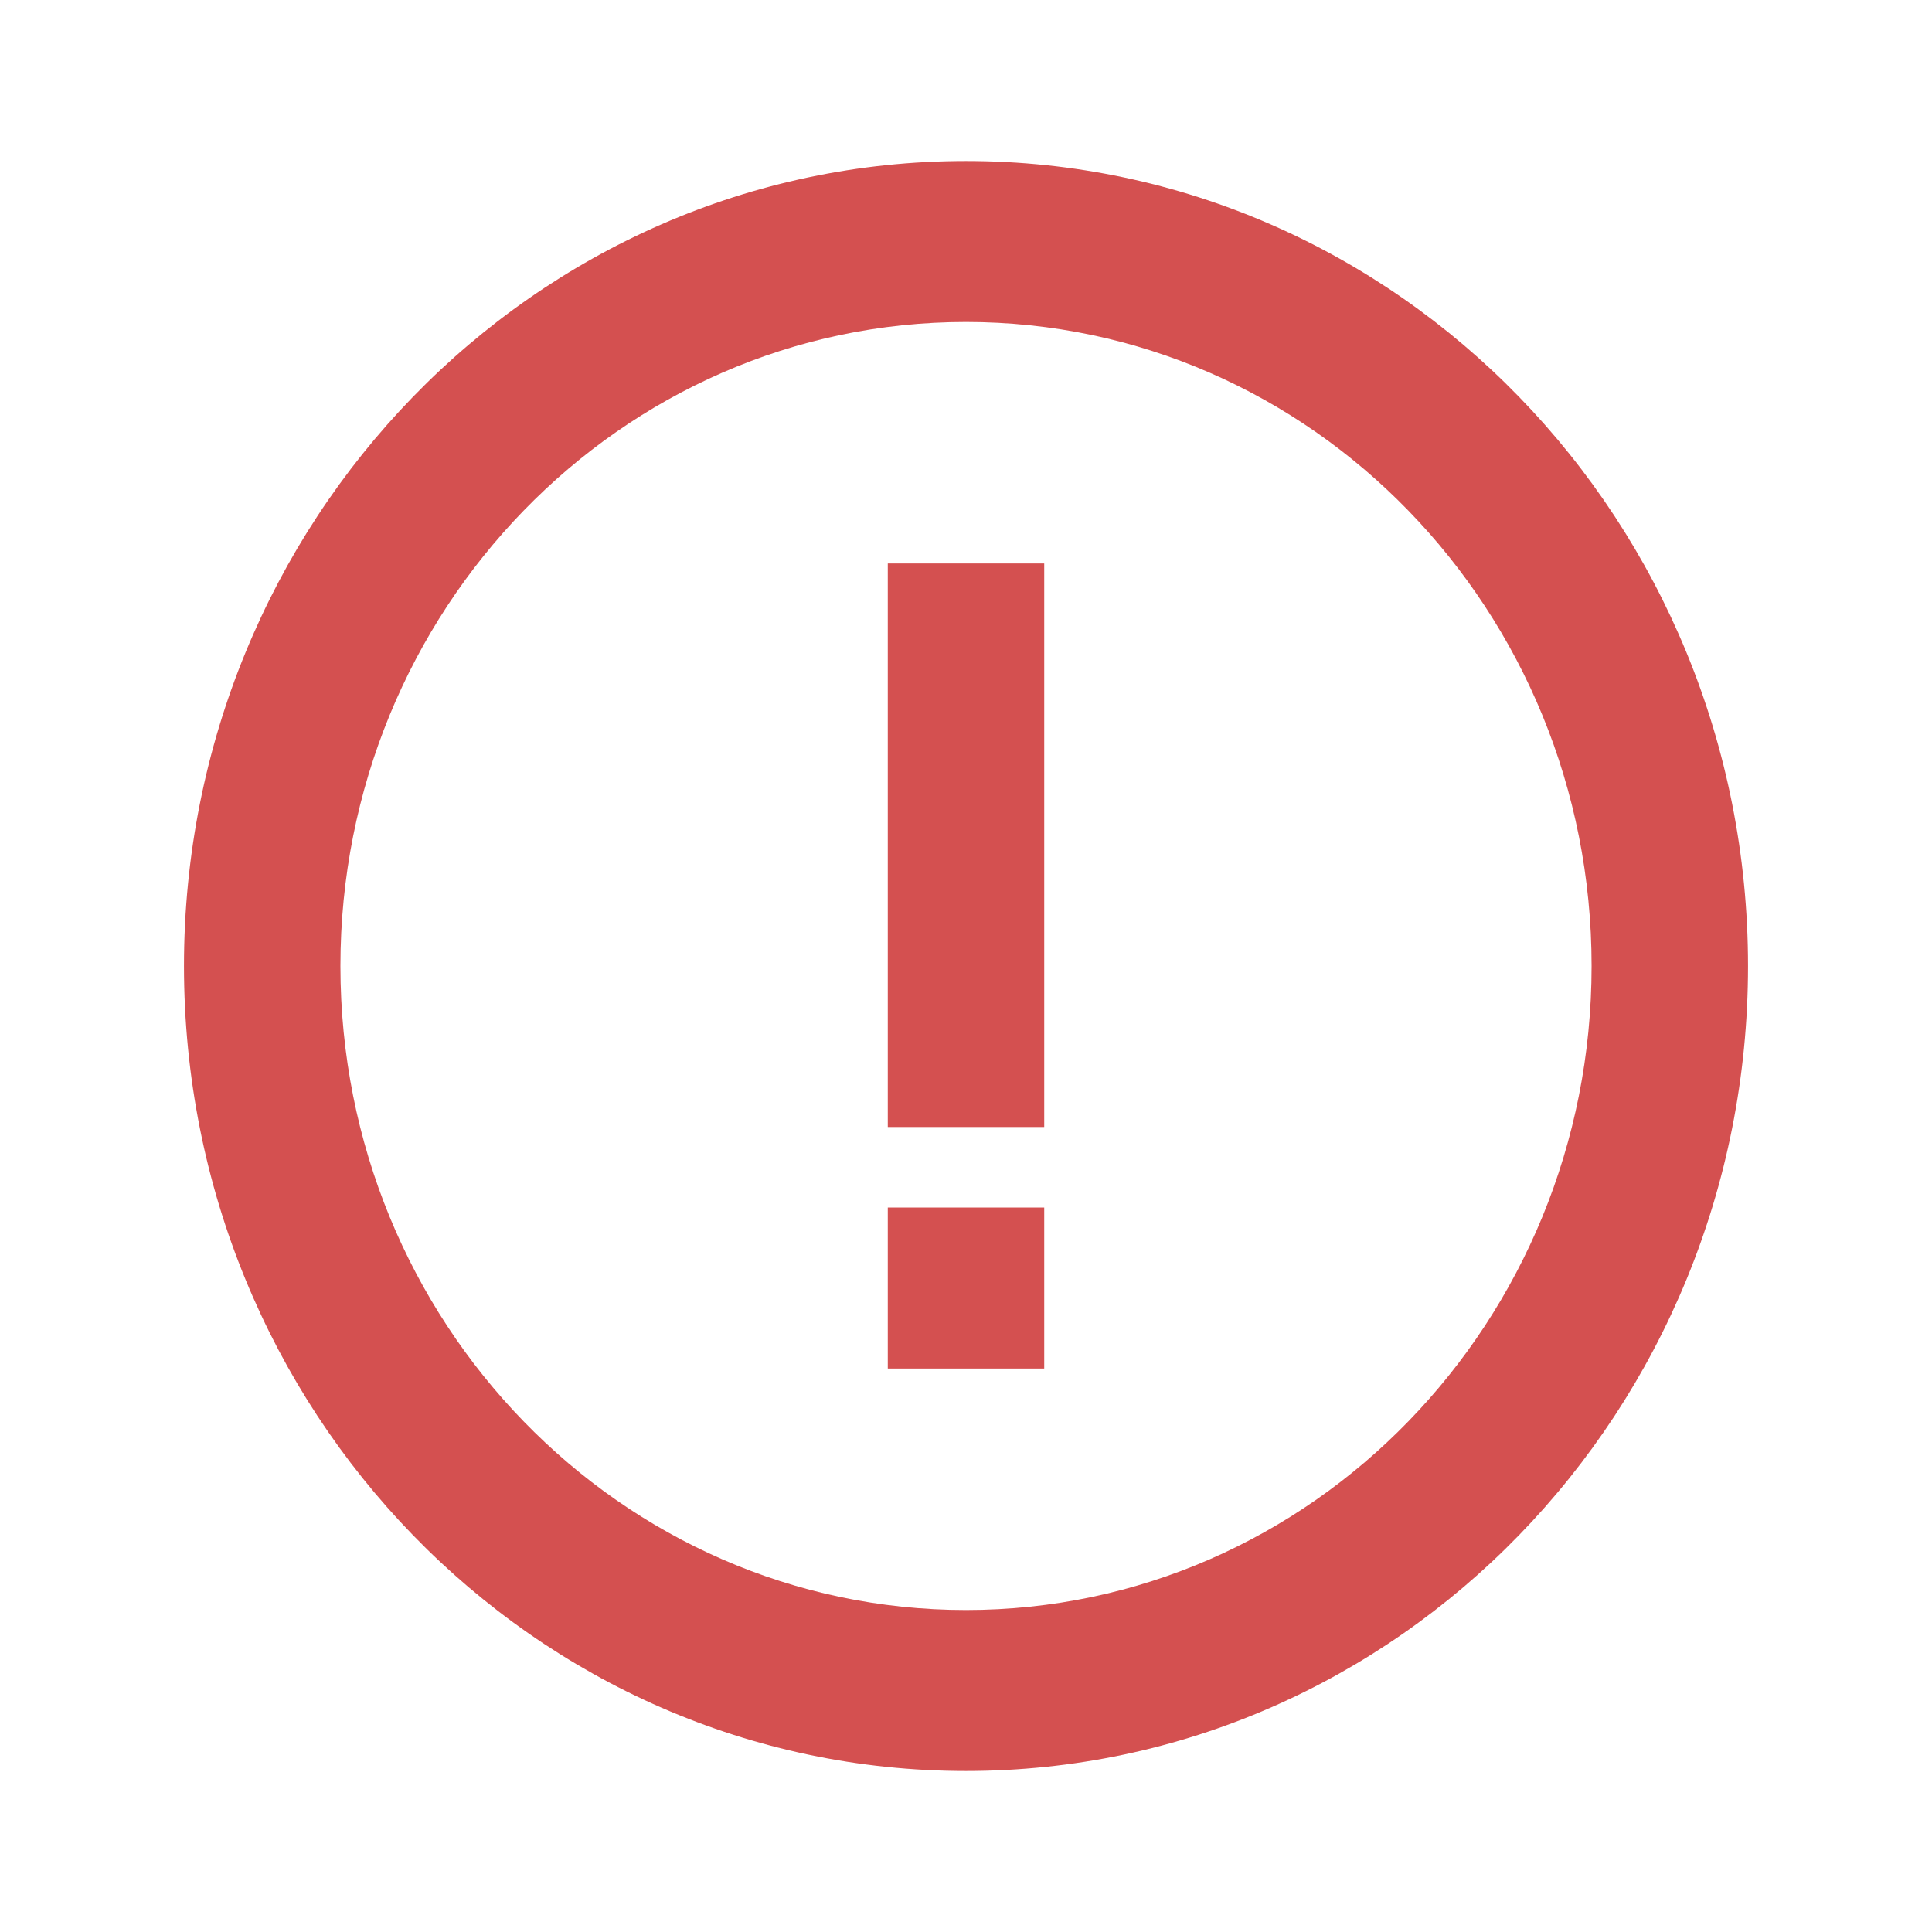 <svg width="35" height="35" viewBox="0 0 35 35" fill="none" xmlns="http://www.w3.org/2000/svg">
<path fill-rule="evenodd" clip-rule="evenodd" d="M17.5 29.167C23.759 29.167 28.833 23.943 28.833 17.5C28.833 11.057 23.759 5.833 17.5 5.833C11.241 5.833 6.167 11.057 6.167 17.5C6.167 23.943 11.241 29.167 17.5 29.167ZM31.667 17.5C31.667 25.554 25.324 32.083 17.5 32.083C9.676 32.083 3.333 25.554 3.333 17.5C3.333 9.446 9.676 2.917 17.5 2.917C25.324 2.917 31.667 9.446 31.667 17.5ZM16.083 24.792L16.083 21.875L18.917 21.875L18.917 24.792L16.083 24.792ZM18.917 10.208L18.917 20.417L16.083 20.417L16.083 10.208L18.917 10.208Z" fill="#D45050"/>
</svg>
